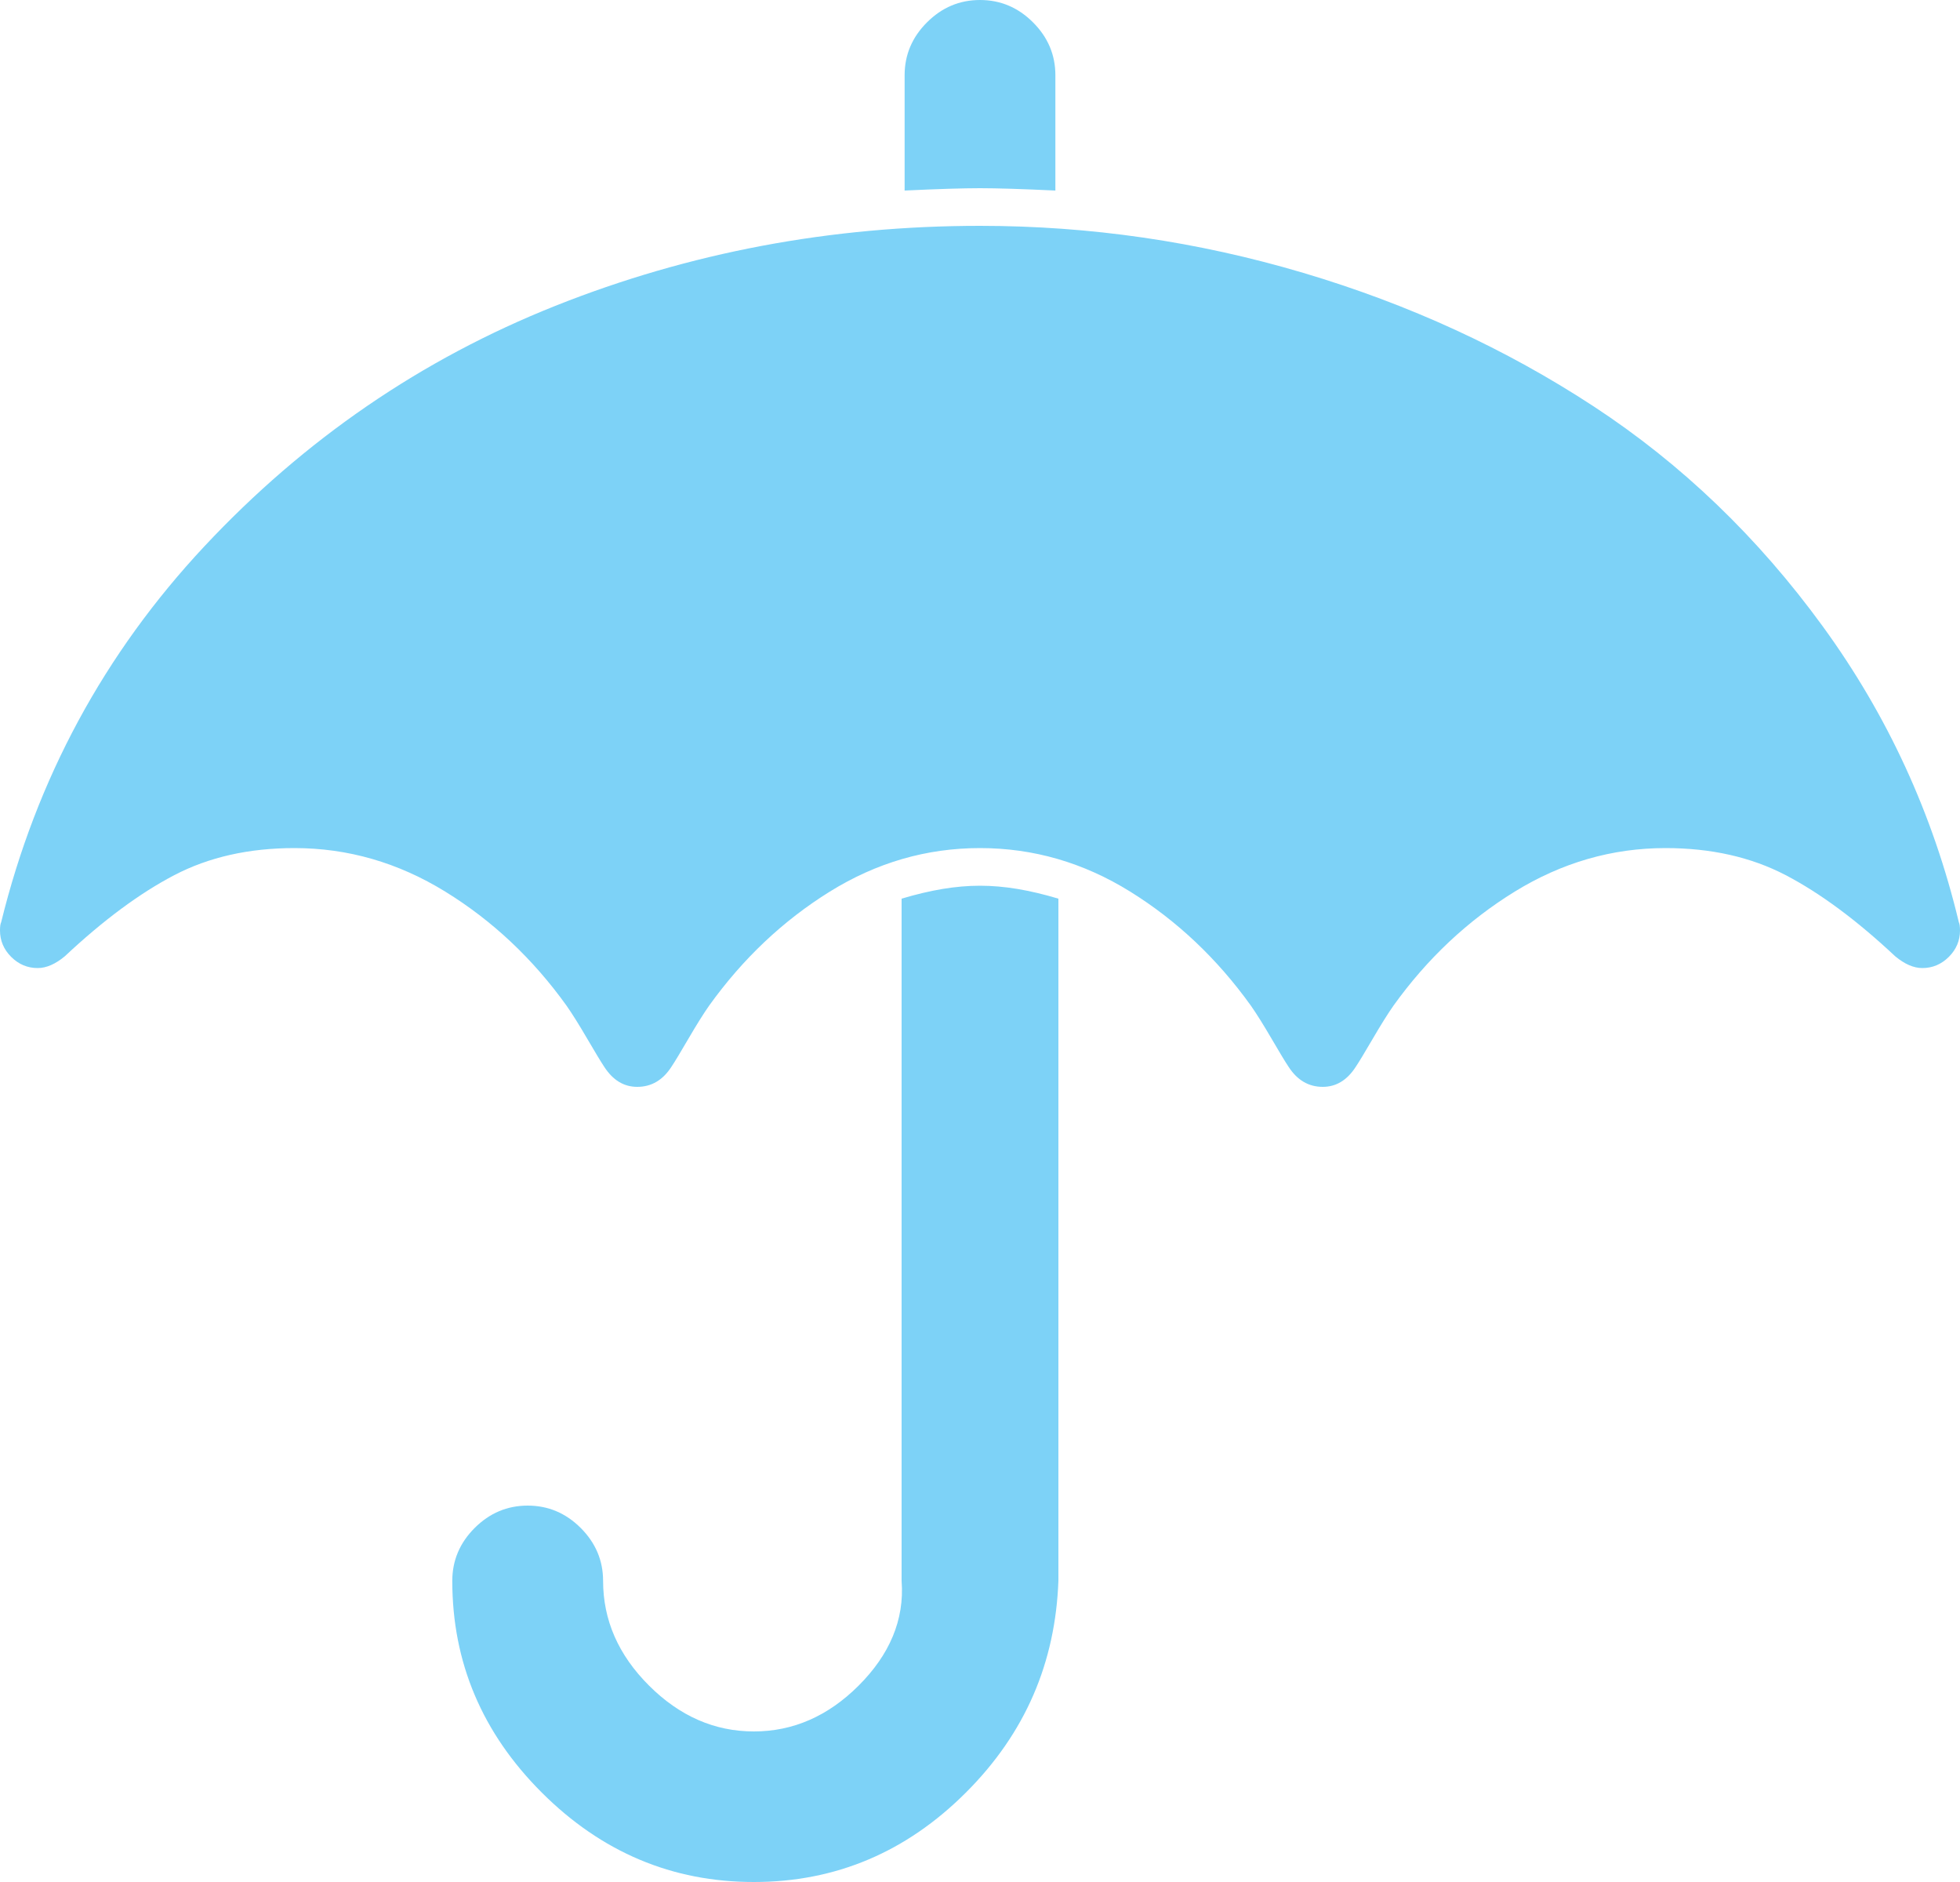 ﻿<?xml version="1.0" encoding="utf-8"?>
<svg version="1.1" xmlns:xlink="http://www.w3.org/1999/xlink" width="50px" height="48px" xmlns="http://www.w3.org/2000/svg">
  <g transform="matrix(1 0 0 1 -141 -686 )">
    <path d="M 25 22.59  C 25.621 22.59  26.262 22.7  27 22.92  L 27 40.32  C 26.923 42.4  26.162 44.2  24.639 45.72  C 23.117 47.24  21.314 48  19.231 48  C 17.147 48  15.345 47.24  13.822 45.72  C 12.3 44.2  11.538 42.4  11.538 40.32  C 11.538 39.8  11.729 39.35  12.109 38.97  C 12.49 38.59  12.941 38.4  13.462 38.4  C 13.982 38.4  14.433 38.59  14.814 38.97  C 15.194 39.35  15.385 39.8  15.385 40.32  C 15.385 41.32  15.775 42.21  16.556 42.99  C 17.338 43.77  18.229 44.16  19.231 44.16  C 20.232 44.16  21.124 43.77  21.905 42.99  C 22.686 42.21  23.077 41.32  23 40.32  L 23 22.92  C 23.738 22.7  24.379 22.59  25 22.59  Z M 49.97 23.52  C 49.99 23.56  50 23.63  50 23.73  C 50 23.99  49.905 24.215  49.715 24.405  C 49.524 24.595  49.299 24.69  49.038 24.69  C 48.818 24.69  48.588 24.59  48.347 24.39  C 47.366 23.47  46.434 22.78  45.553 22.32  C 44.671 21.86  43.65 21.63  42.488 21.63  C 41.126 21.63  39.844 22  38.642 22.74  C 37.44 23.48  36.408 24.45  35.547 25.65  C 35.407 25.85  35.231 26.13  35.021 26.49  C 34.811 26.85  34.665 27.09  34.585 27.21  C 34.365 27.55  34.085 27.72  33.744 27.72  C 33.383 27.72  33.093 27.55  32.873 27.21  C 32.792 27.09  32.647 26.85  32.437 26.49  C 32.227 26.13  32.051 25.85  31.911 25.65  C 31.05 24.45  30.023 23.48  28.831 22.74  C 27.639 22  26.362 21.63  25 21.63  C 23.638 21.63  22.361 22  21.169 22.74  C 19.977 23.48  18.95 24.45  18.089 25.65  C 17.949 25.85  17.773 26.13  17.563 26.49  C 17.353 26.85  17.208 27.09  17.127 27.21  C 16.907 27.55  16.617 27.72  16.256 27.72  C 15.915 27.72  15.635 27.55  15.415 27.21  C 15.335 27.09  15.189 26.85  14.979 26.49  C 14.769 26.13  14.593 25.85  14.453 25.65  C 13.592 24.45  12.56 23.48  11.358 22.74  C 10.156 22  8.874 21.63  7.512 21.63  C 6.35 21.63  5.329 21.86  4.447 22.32  C 3.566 22.78  2.634 23.47  1.653 24.39  C 1.412 24.59  1.182 24.69  0.962 24.69  C 0.701 24.69  0.476 24.595  0.285 24.405  C 0.095 24.215  0 23.99  0 23.73  C 0 23.63  0.01 23.56  0.03 23.52  C 0.931 19.86  2.659 16.665  5.213 13.935  C 7.767 11.205  10.752 9.16  14.168 7.8  C 17.583 6.44  21.194 5.76  25 5.76  C 27.804 5.76  30.554 6.16  33.248 6.96  C 35.943 7.76  38.411 8.895  40.655 10.365  C 42.899 11.835  44.847 13.705  46.499 15.975  C 48.152 18.245  49.309 20.76  49.97 23.52  Z M 26.352 0.57  C 26.733 0.95  26.923 1.4  26.923 1.92  L 26.923 4.86  C 26.082 4.82  25.441 4.8  25 4.8  C 24.559 4.8  23.918 4.82  23.077 4.86  L 23.077 1.92  C 23.077 1.4  23.267 0.95  23.648 0.57  C 24.028 0.19  24.479 0  25 0  C 25.521 0  25.972 0.19  26.352 0.57  Z " fill-rule="nonzero" fill="#7dd2f7" stroke="none" transform="matrix(1 0 0 1 141 686 )" />
  </g>
</svg>